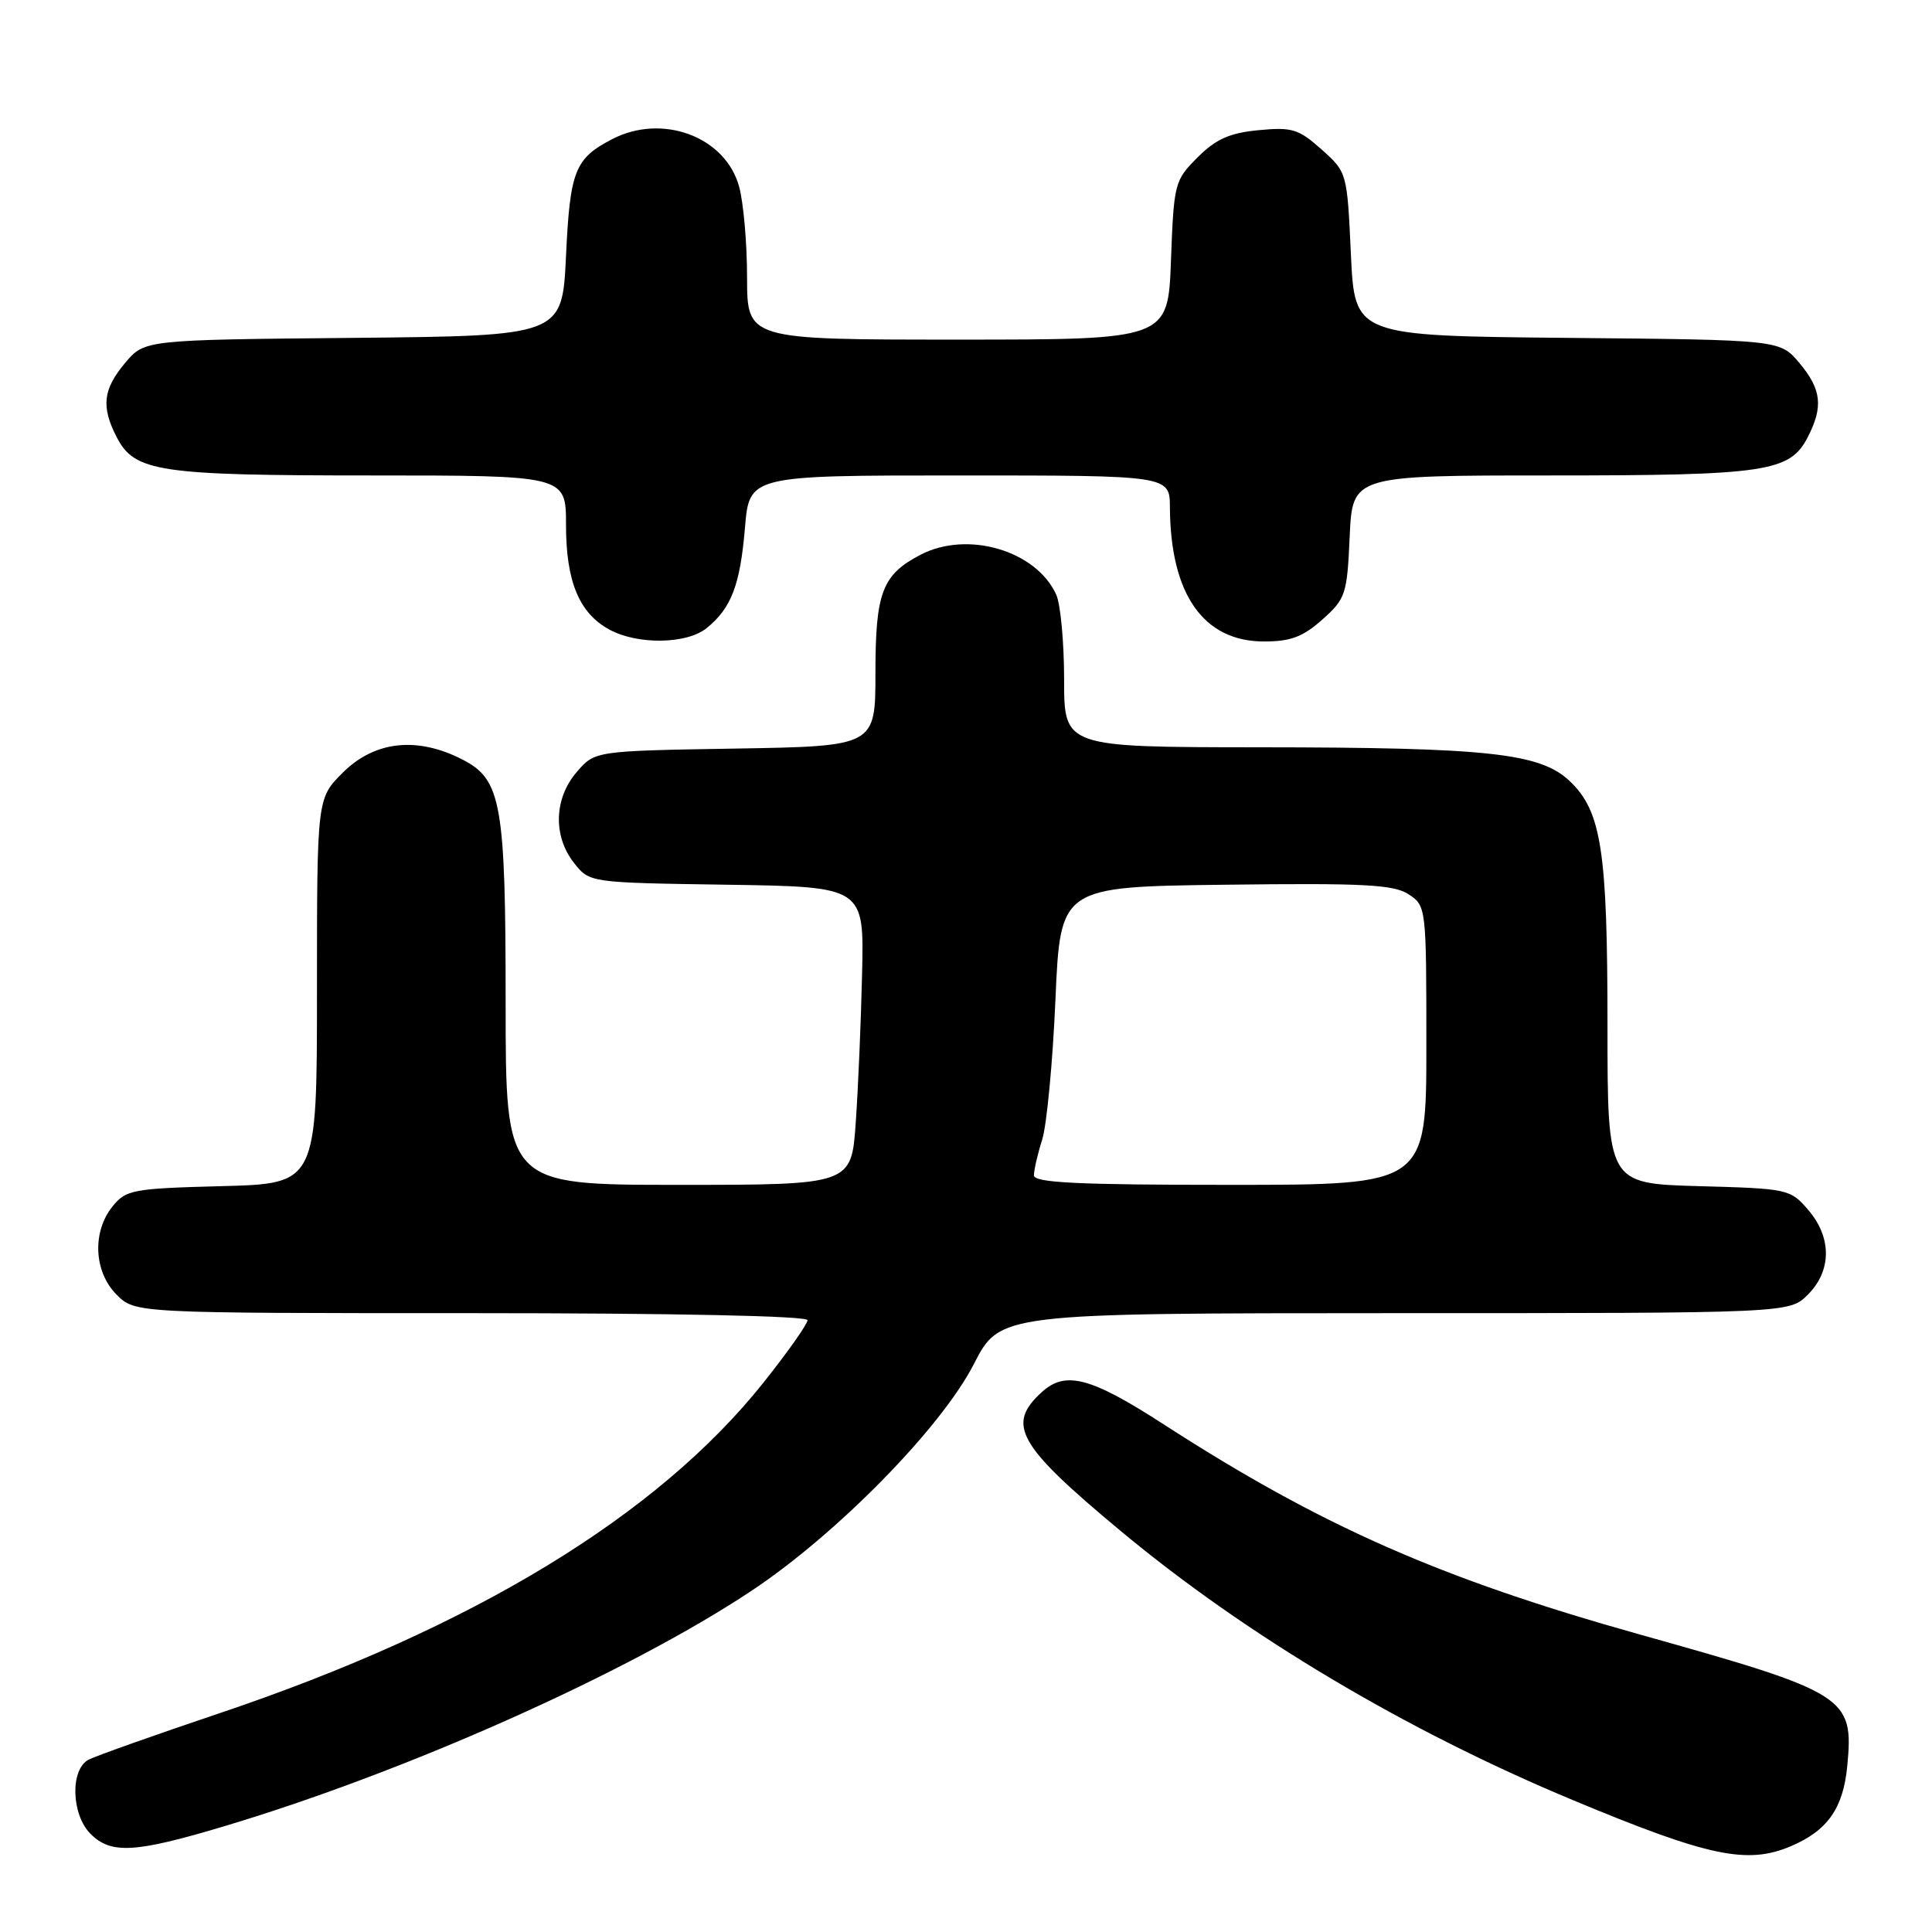 <?xml version="1.0" encoding="UTF-8" standalone="no"?>
<!DOCTYPE svg PUBLIC "-//W3C//DTD SVG 1.1//EN" "http://www.w3.org/Graphics/SVG/1.1/DTD/svg11.dtd" >
<svg xmlns="http://www.w3.org/2000/svg" xmlns:xlink="http://www.w3.org/1999/xlink" version="1.1" viewBox="0 0 256 256">
 <g >
 <path fill="currentColor"
d=" M 237.28 244.64 C 242.15 242.58 244.23 239.62 244.77 234.03 C 245.65 224.83 244.80 224.29 217.25 216.57 C 190.78 209.15 175.03 202.19 154.22 188.75 C 144.54 182.49 141.20 181.60 138.07 184.44 C 133.29 188.76 134.82 191.47 148.41 202.79 C 165.12 216.71 186.30 229.32 208.50 238.56 C 226.35 246.00 231.50 247.09 237.28 244.64 Z  M 29.73 241.98 C 53.84 234.77 83.13 221.70 99.50 210.84 C 110.85 203.32 124.71 189.20 129.04 180.75 C 132.50 174.01 132.50 174.01 184.80 174.00 C 237.09 174.00 237.09 174.00 239.55 171.55 C 242.72 168.37 242.74 163.97 239.59 160.31 C 237.23 157.56 236.91 157.49 225.09 157.17 C 213.00 156.83 213.00 156.83 213.00 135.86 C 213.00 112.73 212.20 107.53 208.04 103.54 C 204.13 99.79 197.31 99.04 166.75 99.02 C 141.00 99.00 141.00 99.00 141.00 90.05 C 141.00 85.12 140.53 80.05 139.95 78.78 C 137.29 72.95 128.23 70.28 122.01 73.49 C 116.90 76.14 116.00 78.48 116.00 89.16 C 116.00 98.88 116.00 98.88 97.41 99.19 C 78.82 99.50 78.82 99.50 76.41 102.31 C 73.41 105.80 73.26 110.79 76.06 114.34 C 78.11 116.96 78.11 116.96 96.31 117.23 C 114.50 117.50 114.50 117.50 114.23 129.00 C 114.09 135.32 113.71 144.21 113.39 148.75 C 112.82 157.00 112.82 157.00 89.91 157.00 C 67.00 157.00 67.00 157.00 67.00 132.97 C 67.00 106.52 66.44 103.31 61.33 100.67 C 55.29 97.55 49.64 98.16 45.40 102.40 C 42.00 105.80 42.00 105.80 42.00 131.32 C 42.00 156.84 42.00 156.84 29.41 157.17 C 17.58 157.48 16.70 157.64 14.91 159.86 C 12.19 163.23 12.43 168.52 15.45 171.55 C 17.91 174.00 17.91 174.00 62.45 174.00 C 89.40 174.00 107.00 174.37 107.00 174.93 C 107.00 175.45 104.38 179.16 101.18 183.18 C 87.13 200.84 62.63 215.73 29.00 227.04 C 20.47 229.91 12.71 232.67 11.75 233.16 C 9.28 234.44 9.43 240.43 12.00 243.00 C 14.71 245.71 17.89 245.53 29.73 241.98 Z  M 93.63 83.23 C 96.91 80.58 98.07 77.52 98.71 69.95 C 99.29 63.00 99.29 63.00 127.15 63.00 C 155.00 63.00 155.00 63.00 155.02 67.25 C 155.09 78.77 159.47 85.00 167.50 85.00 C 171.02 85.00 172.66 84.38 175.22 82.09 C 178.31 79.34 178.50 78.76 178.84 71.09 C 179.21 63.00 179.21 63.00 205.46 63.00 C 234.00 63.00 237.16 62.53 239.53 57.94 C 241.62 53.89 241.36 51.59 238.42 48.09 C 235.85 45.03 235.85 45.03 207.67 44.77 C 179.50 44.50 179.50 44.50 179.00 33.66 C 178.50 22.85 178.49 22.82 175.11 19.80 C 172.07 17.09 171.20 16.82 166.76 17.25 C 162.92 17.62 161.12 18.42 158.68 20.86 C 155.64 23.90 155.54 24.28 155.16 34.49 C 154.77 45.00 154.77 45.00 126.89 45.00 C 99.00 45.00 99.00 45.00 98.99 36.75 C 98.99 32.21 98.51 26.79 97.93 24.70 C 96.10 18.10 87.77 15.00 81.13 18.43 C 76.17 21.00 75.53 22.61 75.00 33.90 C 74.50 44.50 74.50 44.50 46.83 44.77 C 19.15 45.03 19.15 45.03 16.58 48.09 C 13.64 51.59 13.38 53.89 15.47 57.94 C 17.84 62.52 21.02 63.00 49.15 63.00 C 75.00 63.00 75.00 63.00 75.00 69.55 C 75.00 77.06 76.74 81.25 80.76 83.43 C 84.50 85.46 91.01 85.36 93.63 83.23 Z  M 137.00 155.74 C 137.00 155.05 137.49 152.91 138.10 150.99 C 138.70 149.07 139.49 140.75 139.85 132.50 C 140.50 117.50 140.50 117.50 162.40 117.23 C 180.76 117.00 184.67 117.21 186.65 118.50 C 188.98 120.03 189.00 120.22 189.00 138.52 C 189.00 157.00 189.00 157.00 163.00 157.00 C 142.79 157.00 137.00 156.72 137.00 155.74 Z "/>
</g>
</svg>